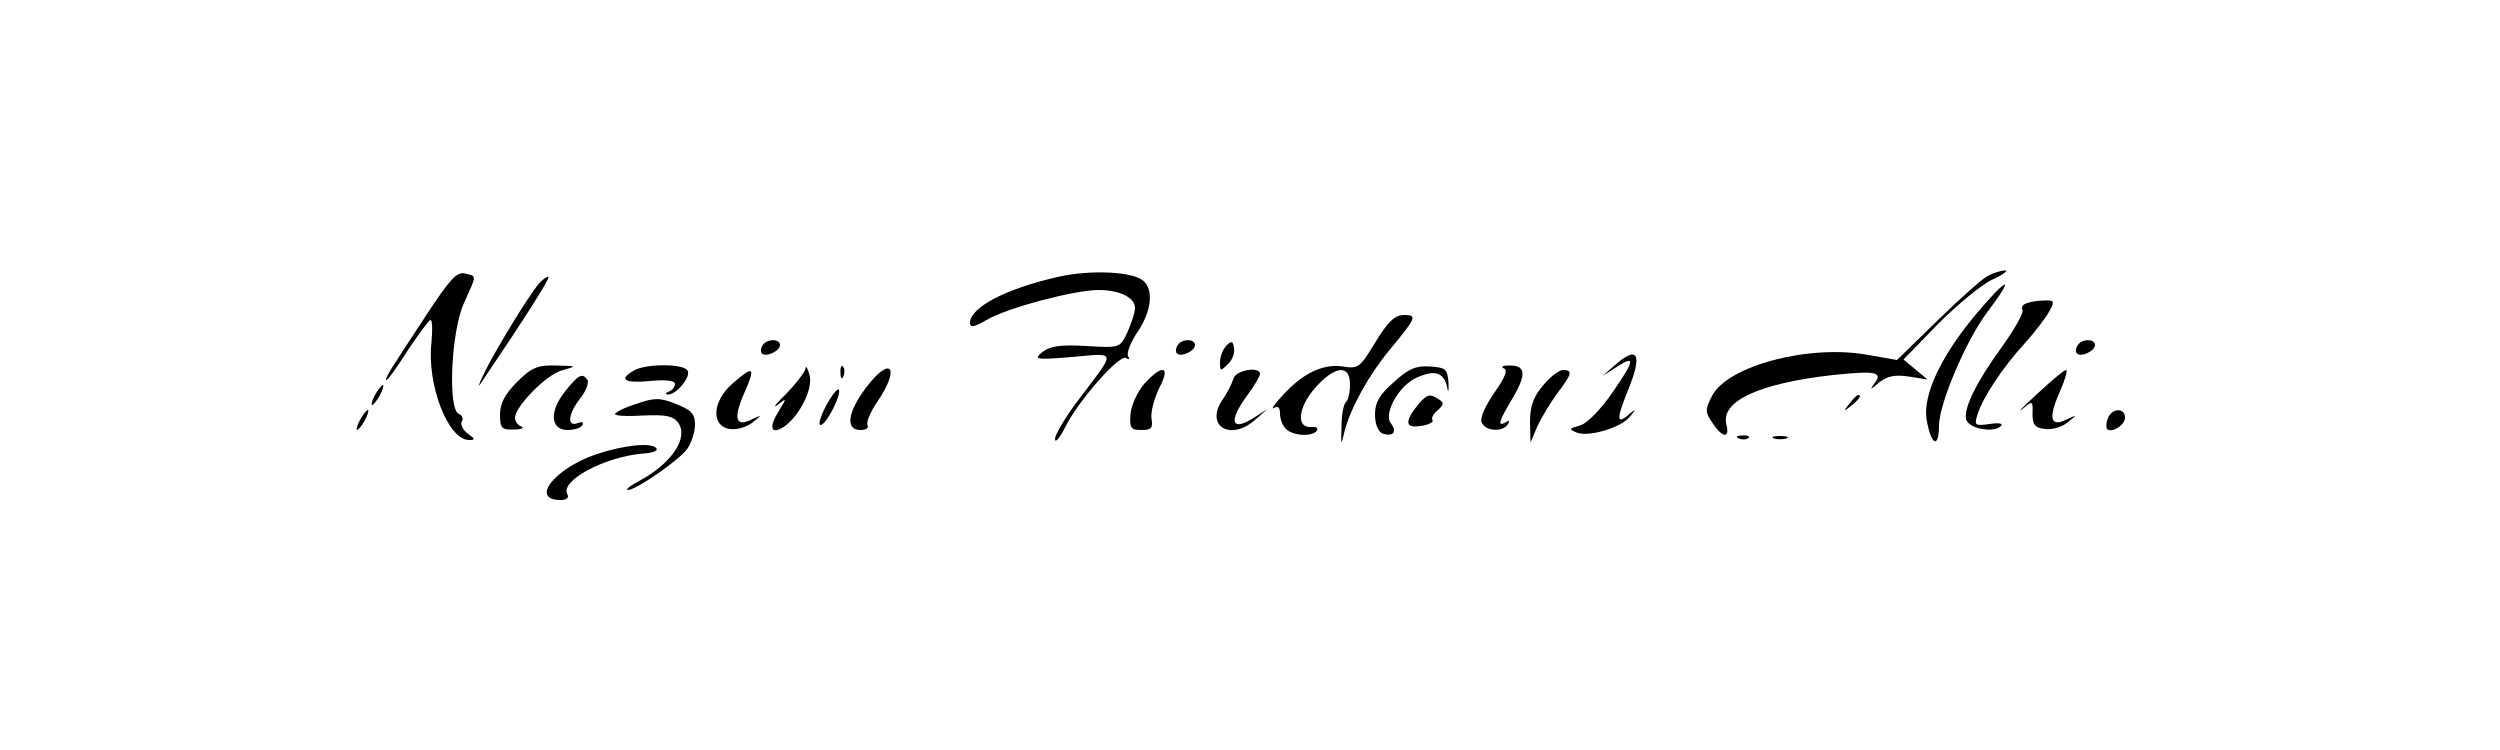 <?xml version="1.0" standalone="no"?>
<!DOCTYPE svg PUBLIC "-//W3C//DTD SVG 20010904//EN"
 "http://www.w3.org/TR/2001/REC-SVG-20010904/DTD/svg10.dtd">
<svg version="1.0" xmlns="http://www.w3.org/2000/svg"
 width="500pt" height="150pt" viewBox="0 0 500 150"
 preserveAspectRatio="xMidYMid meet">
<g transform="translate(0,150) scale(0.1,-0.1)"
fill="#000000" stroke="none">
<path d="M854 872 c-31 -47 -63 -96 -71 -109 -8 -13 -13 -23 -10 -23 3 0 22
27 43 60 22 33 42 60 45 60 4 0 4 -20 2 -44 -10 -84 33 -196 75 -196 13 0 13
2 -3 13 -10 8 -15 19 -11 25 3 5 0 12 -6 14 -23 8 -16 165 10 222 26 58 26 53
2 59 -16 4 -30 -11 -76 -81z"/>
<path d="M2115 946 c-105 -24 -175 -61 -175 -92 0 -10 9 -8 33 6 40 24 176 60
224 60 42 0 73 -15 73 -36 0 -9 -7 -30 -15 -48 -15 -32 -15 -32 -83 -28 -50 3
-72 0 -87 -12 -19 -15 -14 -16 59 -10 90 8 89 15 15 -83 -27 -35 -49 -72 -49
-81 0 -9 9 1 20 23 26 53 109 147 122 139 6 -4 8 -2 4 4 -3 6 5 27 19 48 28
41 33 85 11 103 -22 18 -106 22 -171 7z"/>
<path d="M3975 948 c-11 -6 -56 -46 -100 -89 l-81 -79 -57 10 c-117 22 -282
-21 -313 -82 -14 -27 -14 -32 1 -54 19 -29 35 -32 28 -4 -13 47 63 83 213 100
87 9 101 6 82 -18 -9 -12 -7 -12 9 2 17 14 32 17 60 13 l38 -6 -24 20 -24 20
69 71 c38 38 87 79 109 89 22 10 33 19 25 18 -8 0 -24 -5 -35 -11z"/>
<path d="M1078 933 c-20 -23 -91 -139 -112 -184 -9 -19 -11 -26 -4 -15 84 124
138 209 135 212 -2 2 -11 -4 -19 -13z"/>
<path d="M3949 868 c-68 -82 -103 -158 -96 -206 9 -53 25 -61 25 -12 1 44 54
169 96 225 59 78 42 73 -25 -7z"/>
<path d="M4052 893 c-6 -2 -10 -8 -7 -13 3 -5 -15 -37 -40 -72 -53 -73 -77
-123 -73 -146 4 -19 55 -29 70 -14 5 5 -4 7 -23 4 -29 -4 -31 -3 -24 19 10 33
50 94 95 143 20 22 42 51 49 64 11 20 9 22 -11 21 -13 0 -29 -3 -36 -6z"/>
<path d="M2751 816 c-31 -51 -34 -54 -65 -49 -40 6 -80 -13 -121 -58 -16 -17
-24 -29 -17 -25 8 5 12 1 12 -11 0 -11 5 -24 12 -31 14 -14 54 -16 62 -3 3 5
-2 8 -12 7 -30 -2 -26 39 8 78 40 45 70 48 70 7 0 -17 -4 -32 -8 -35 -4 -2 -9
-24 -9 -48 -1 -40 -1 -41 6 -11 12 47 48 112 90 163 54 65 56 70 29 70 -18 0
-32 -13 -57 -54z"/>
<path d="M1525 809 c-4 -6 -4 -13 -1 -16 8 -8 36 5 36 17 0 13 -27 13 -35 -1z"/>
<path d="M2355 809 c-4 -6 -4 -13 -1 -16 8 -8 36 5 36 17 0 13 -27 13 -35 -1z"/>
<path d="M2453 809 c-7 -7 -13 -22 -13 -33 0 -19 1 -19 16 -4 9 8 14 23 12 32
-2 14 -5 15 -15 5z"/>
<path d="M4155 809 c-4 -6 -4 -13 -1 -16 8 -8 36 5 36 17 0 13 -27 13 -35 -1z"/>
<path d="M3229 769 l-24 -21 25 16 c41 27 41 18 -3 -46 -26 -38 -53 -65 -67
-69 -22 -6 -23 -7 -7 -14 24 -10 91 10 108 33 11 14 11 15 -1 5 -27 -24 -28
-13 -5 44 31 75 21 94 -26 52z"/>
<path d="M1034 736 c-24 -24 -34 -43 -34 -65 0 -27 3 -31 28 -30 15 0 21 3 15
6 -7 2 -13 10 -13 17 0 23 62 86 93 95 32 9 32 9 -11 10 -37 1 -49 -4 -78 -33z"/>
<path d="M1268 759 c-32 -18 -19 -26 32 -21 31 3 50 1 50 -6 0 -6 -6 -13 -12
-15 -8 -3 -8 -6 -2 -6 16 -1 47 36 39 48 -8 14 -84 14 -107 0z"/>
<path d="M1611 763 c-1 -7 -18 -29 -38 -50 -21 -20 -29 -31 -18 -23 19 15 19
15 2 -13 -20 -32 -15 -47 10 -31 31 20 60 77 52 104 -4 14 -7 20 -8 13z"/>
<path d="M1681 754 c0 -11 3 -14 6 -6 3 7 2 16 -1 19 -3 4 -6 -2 -5 -13z"/>
<path d="M1733 726 c-38 -50 -43 -86 -12 -86 11 0 17 4 14 10 -3 5 6 27 20 47
46 68 27 93 -22 29z"/>
<path d="M2788 736 c-29 -25 -38 -41 -38 -65 0 -19 6 -34 15 -38 21 -7 30 3
17 20 -16 19 16 77 52 92 36 16 53 10 60 -18 2 -14 4 -10 3 8 -2 27 -6 30 -37
32 -27 2 -43 -4 -72 -31z"/>
<path d="M3008 763 c8 -3 2 -18 -19 -48 -18 -26 -29 -50 -26 -59 7 -19 43 -21
53 -4 4 7 3 8 -4 4 -18 -11 -15 1 14 49 28 48 25 65 -9 64 -12 0 -16 -3 -9 -6z"/>
<path d="M1464 732 c-40 -35 -42 -85 -4 -90 14 -2 34 4 45 13 20 16 20 16 -2
6 -32 -16 -37 2 -14 54 23 52 18 55 -25 17z"/>
<path d="M2289 733 c-14 -16 -26 -43 -28 -60 -2 -29 0 -33 22 -33 20 0 23 4
20 23 -2 12 5 39 15 60 24 45 8 50 -29 10z"/>
<path d="M2467 743 c-3 -10 -13 -30 -23 -44 -34 -52 18 -82 67 -38 l24 21 -25
-16 c-47 -31 -55 -10 -15 44 14 19 25 38 25 42 0 16 -48 8 -53 -9z"/>
<path d="M3086 729 c-19 -22 -26 -42 -26 -72 l1 -42 14 33 c8 17 26 47 40 66
29 38 31 46 11 46 -8 0 -26 -14 -40 -31z"/>
<path d="M4074 712 c-28 -26 -41 -39 -29 -30 20 17 21 17 20 -10 0 -21 5 -28
25 -30 14 -2 34 4 45 13 20 16 20 16 -2 6 -32 -16 -37 2 -14 54 11 25 17 45
13 45 -4 0 -30 -22 -58 -48z"/>
<path d="M1130 717 c-32 -40 -29 -77 5 -77 13 0 27 4 30 10 3 6 -1 7 -9 4 -23
-9 -20 18 5 50 11 14 17 30 14 36 -10 15 -18 11 -45 -23z"/>
<path d="M750 710 c-6 -11 -8 -20 -6 -20 3 0 10 9 16 20 6 11 8 20 6 20 -3 0
-10 -9 -16 -20z"/>
<path d="M1653 690 c-12 -22 -17 -40 -12 -40 11 0 41 58 37 70 -2 5 -13 -8
-25 -30z"/>
<path d="M1272 692 c-23 -7 -42 -17 -42 -20 0 -4 26 -5 57 -3 45 2 59 -1 69
-14 22 -30 -12 -81 -76 -116 -19 -10 -30 -18 -24 -19 16 0 103 60 119 83 8 12
15 33 15 48 0 21 -7 29 -38 41 -32 13 -43 13 -80 0z"/>
<path d="M2838 693 c-29 -35 -29 -50 3 -45 16 2 27 8 24 12 -3 4 2 13 11 20
12 11 12 15 2 21 -18 12 -23 11 -40 -8z"/>
<path d="M3699 693 c-13 -16 -12 -17 4 -4 16 13 21 21 13 21 -2 0 -10 -8 -17
-17z"/>
<path d="M720 660 c-6 -11 -8 -20 -6 -20 3 0 10 9 16 20 6 11 8 20 6 20 -3 0
-10 -9 -16 -20z"/>
<path d="M4216 664 c-4 -9 -4 -19 -2 -22 10 -9 36 8 36 23 0 20 -26 19 -34 -1z"/>
<path d="M3478 623 c7 -3 16 -2 19 1 4 3 -2 6 -13 5 -11 0 -14 -3 -6 -6z"/>
<path d="M3548 623 c6 -2 18 -2 25 0 6 3 1 5 -13 5 -14 0 -19 -2 -12 -5z"/>
<path d="M1191 591 c-83 -29 -131 -91 -70 -91 12 0 17 4 14 11 -17 27 75 76
152 82 17 1 29 5 26 10 -8 13 -66 7 -122 -12z"/>
</g>
</svg>

